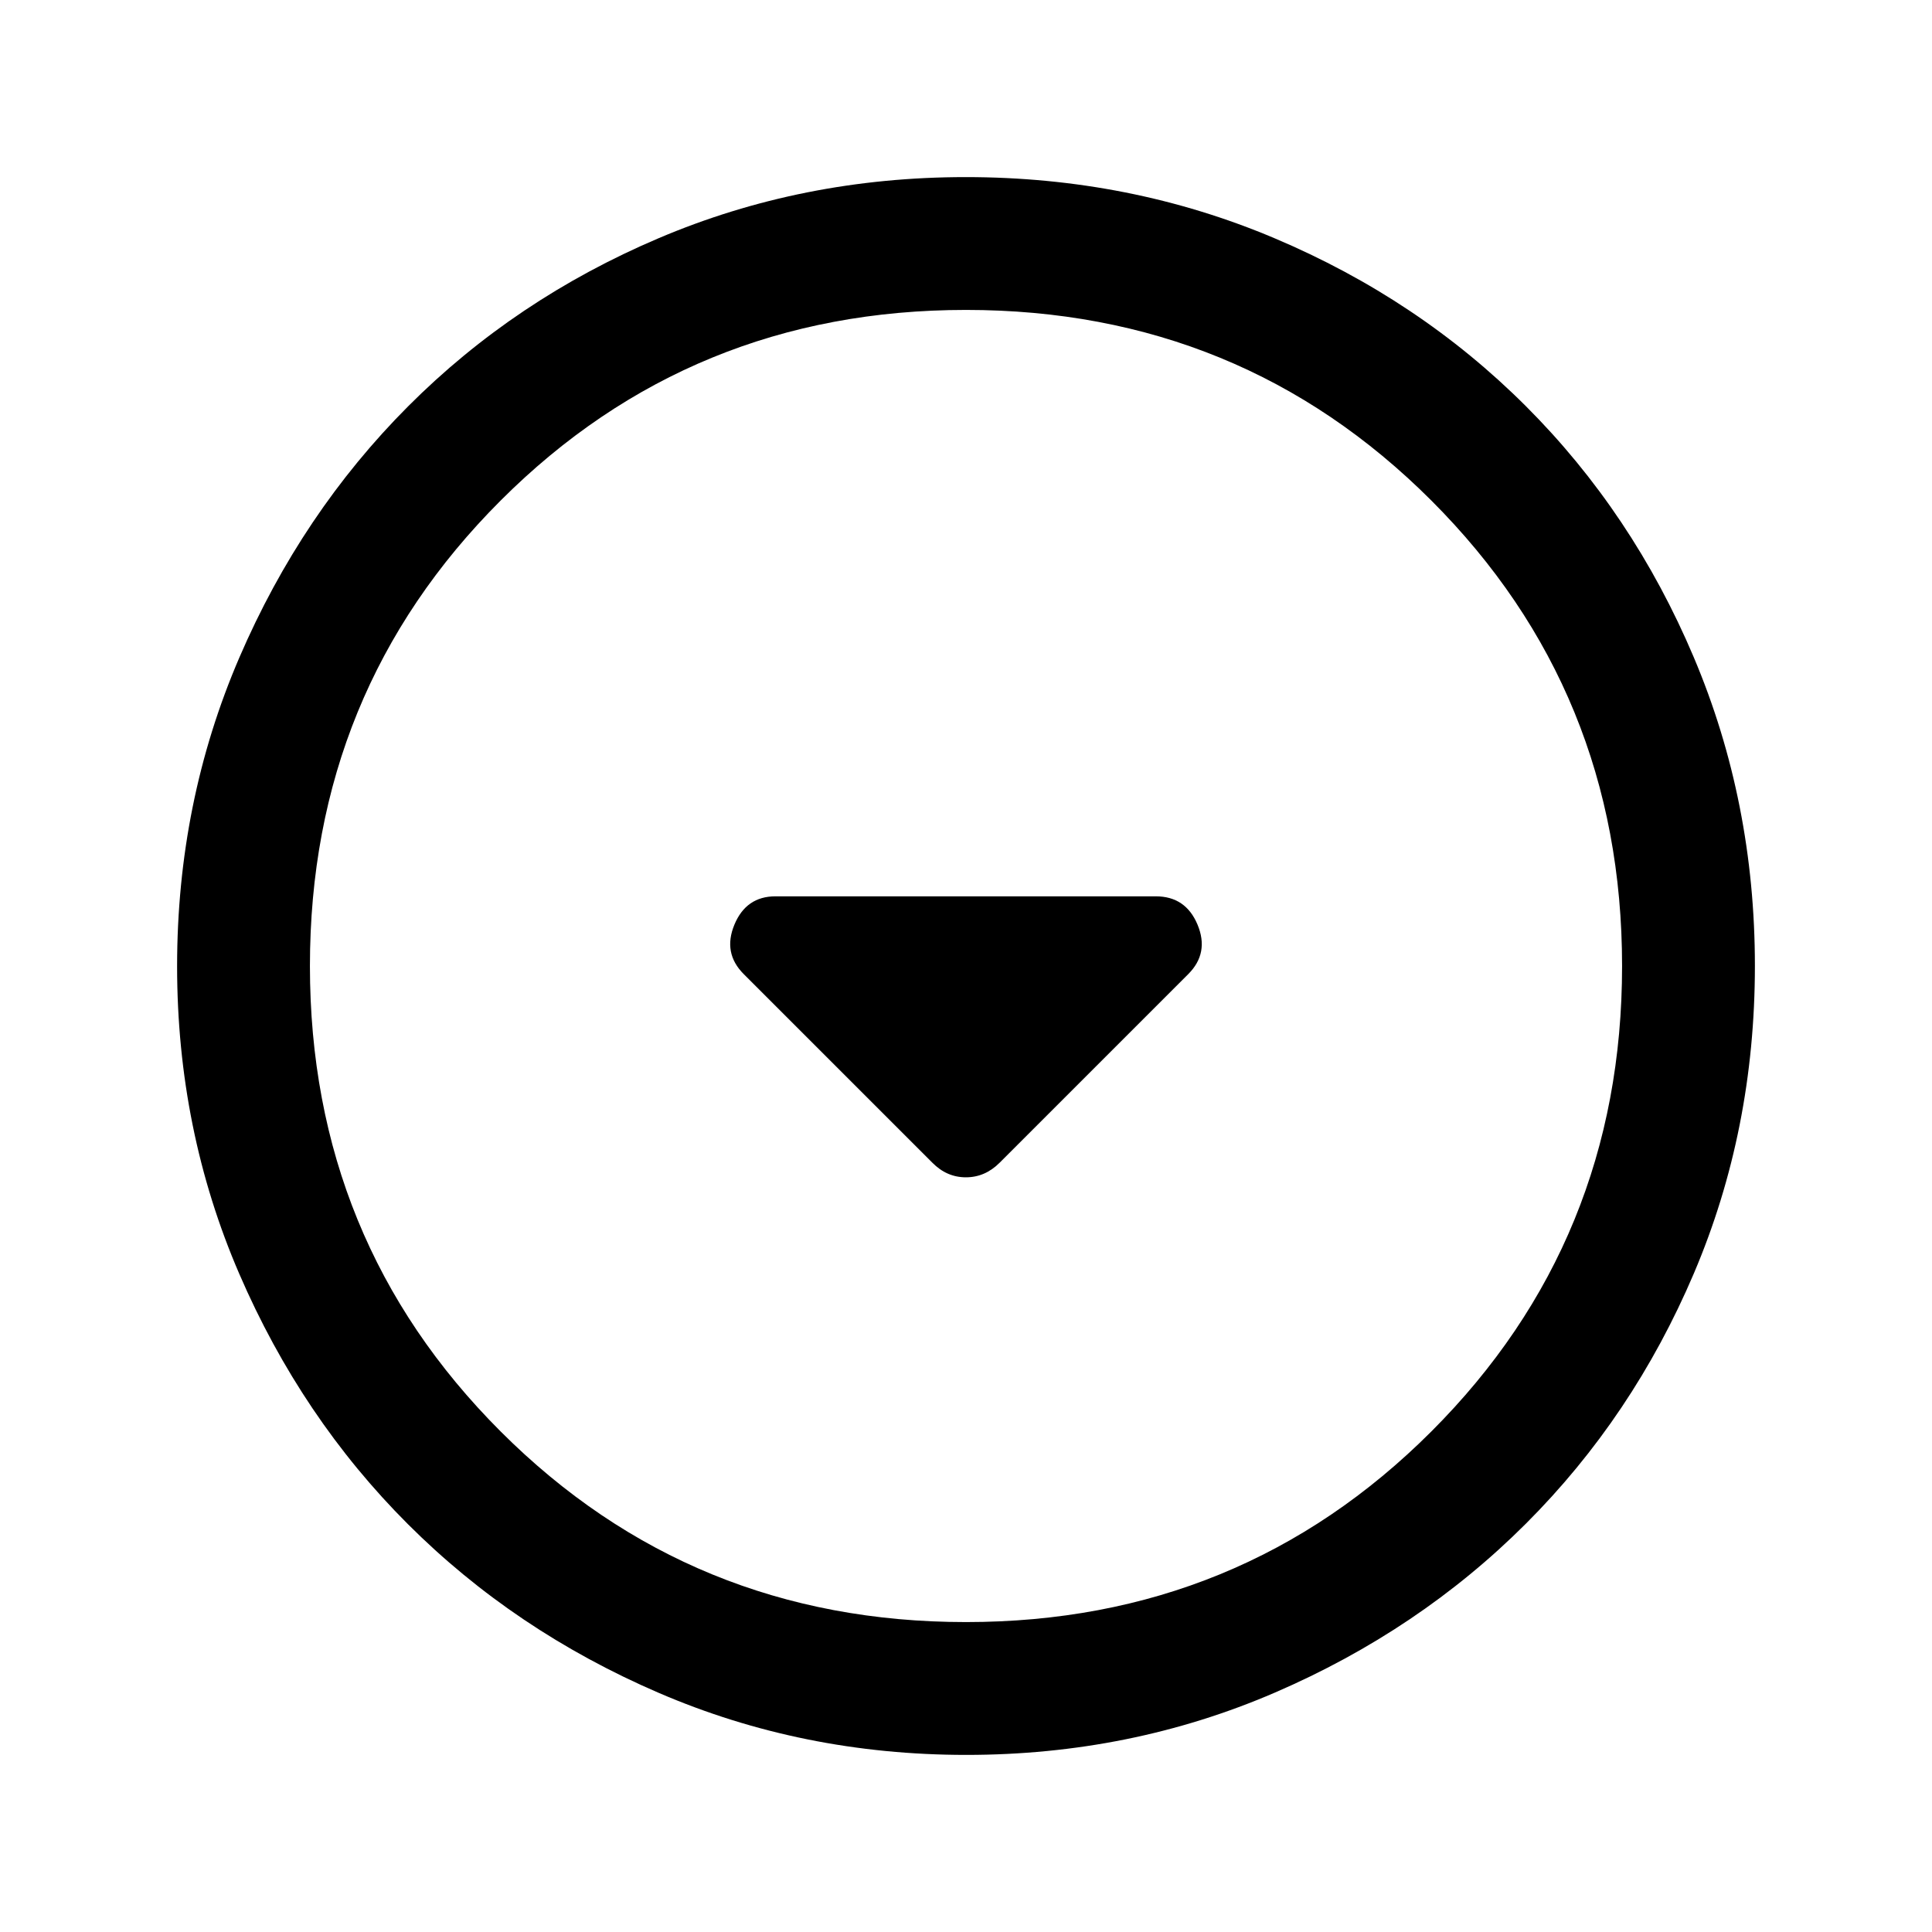 <svg xmlns="http://www.w3.org/2000/svg" height="24" viewBox="0 -960 960 960" width="24"><path d="M463.31-382.23q7.13 7.23 16.64 7.23 9.51 0 16.74-7.23l93.76-93.75q10.47-10.48 4.6-24.56-5.88-14.08-20.74-14.08H385.33q-14.56 0-20.41 14.08-5.84 14.08 4.63 24.56l93.76 93.75ZM480.13-88q-81.31 0-152.89-30.86-71.57-30.86-124.52-83.76-52.95-52.9-83.83-124.42Q88-398.55 88-479.87q0-81.56 30.92-153.37 30.92-71.8 83.92-124.91 53-53.12 124.42-83.48Q398.67-872 479.87-872q81.55 0 153.35 30.34 71.79 30.34 124.92 83.42 53.13 53.08 83.49 124.84Q872-561.64 872-480.05q0 81.59-30.34 152.83-30.34 71.23-83.41 124.28-53.07 53.05-124.81 84Q561.7-88 480.13-88Zm-.13-66q136.51 0 231.26-94.74Q806-343.49 806-480t-94.74-231.26Q616.51-806 480-806t-231.26 94.74Q154-616.51 154-480t94.74 231.26Q343.49-154 480-154Zm0-326Z"/></svg>
